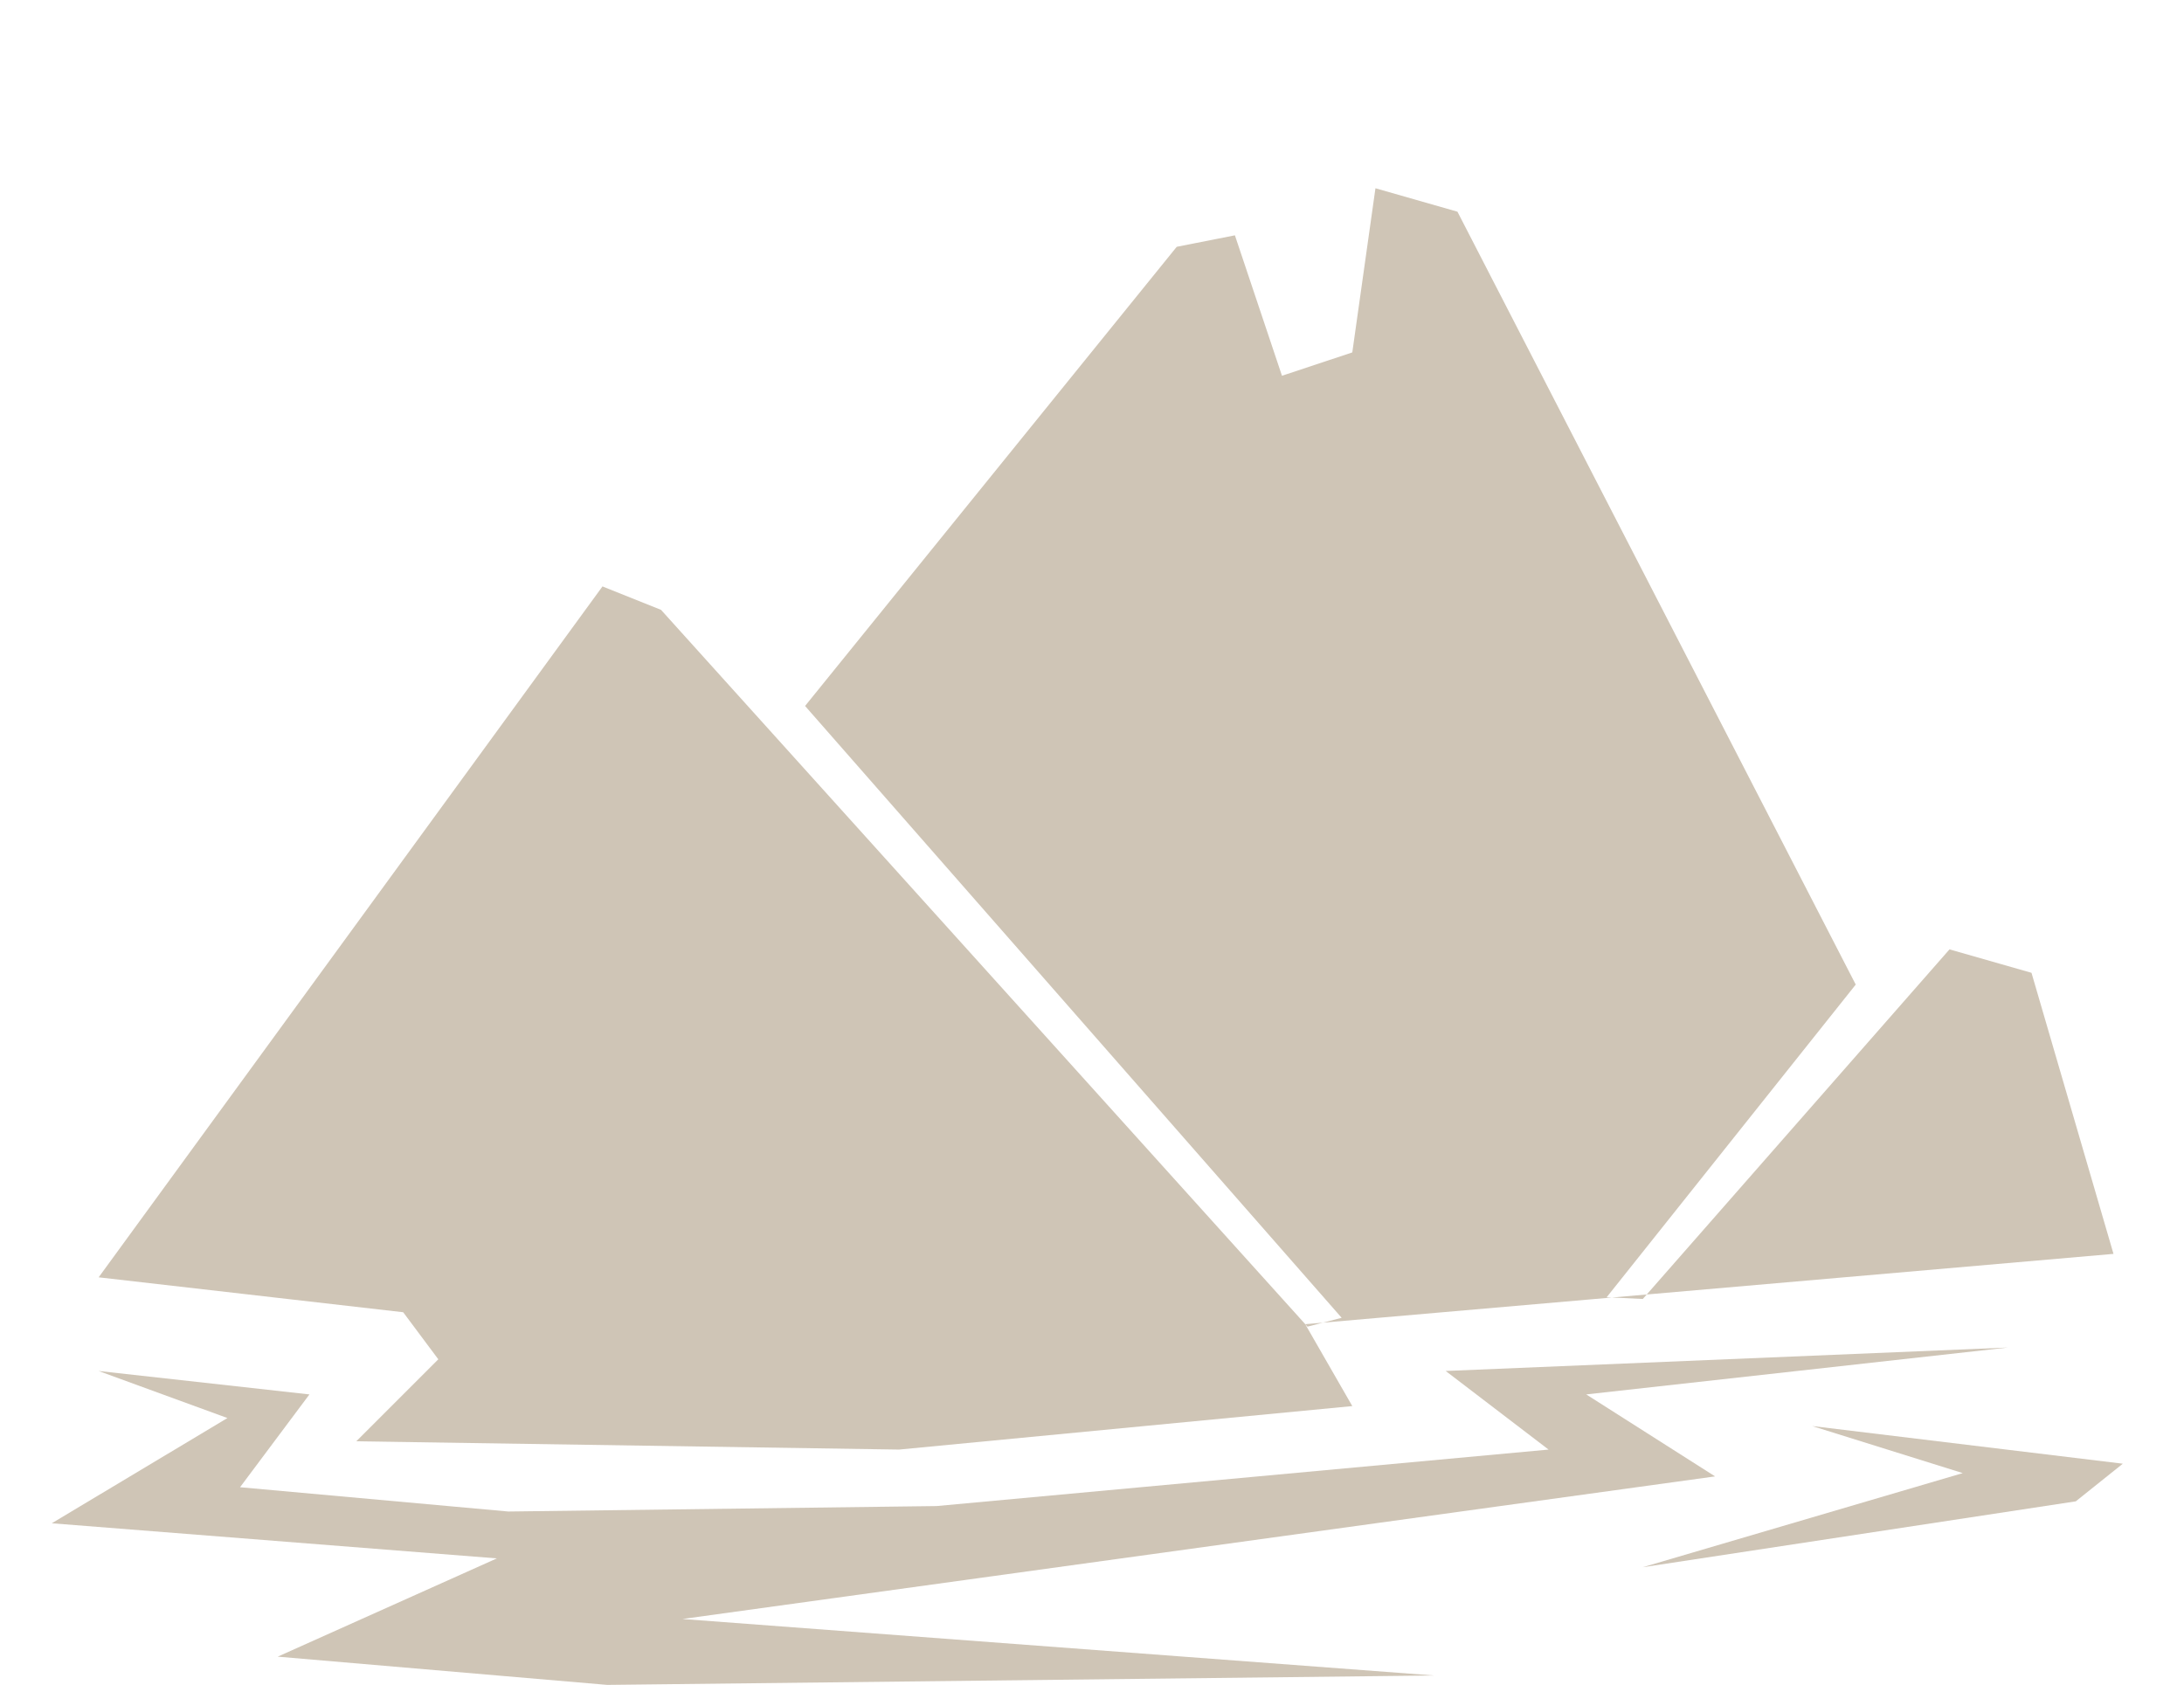 <svg id="Layer_1" data-name="Layer 1" xmlns="http://www.w3.org/2000/svg" viewBox="0 0 232 179"><defs><style>.cls-1{fill:#cfc5b6}</style></defs><title>summary-1</title><path class="cls-1" d="M213.3 143.16l-59.73 2.49L164.5 154l-65 6-45.5.58L25.5 158l7.37-9.86-22.4-2.49 13.69 5L5.5 161.83l47.28 3.73L29.5 176l35 3 87.83-1-79.83-6 109.69-15.15-13.69-8.71z"/><path class="cls-1" d="M192.5 151.5l16 5-34 10 46-7 5-4zM10.48 135.7L64 62.3l6.22 2.49 68.67 76.15 3.63-.94-57-65L125 26.22l6.18-1.22 5 14.92 7.47-2.48L146.11 20l8.71 2.49 42.31 82.11-26.46 33.22 3.84.18 32.58-37.14 8.71 2.49 8.71 29.86-85.86 7.47 5 8.7L95.5 154l-57.65-.88 8.71-8.71-3.73-5z"/></svg>